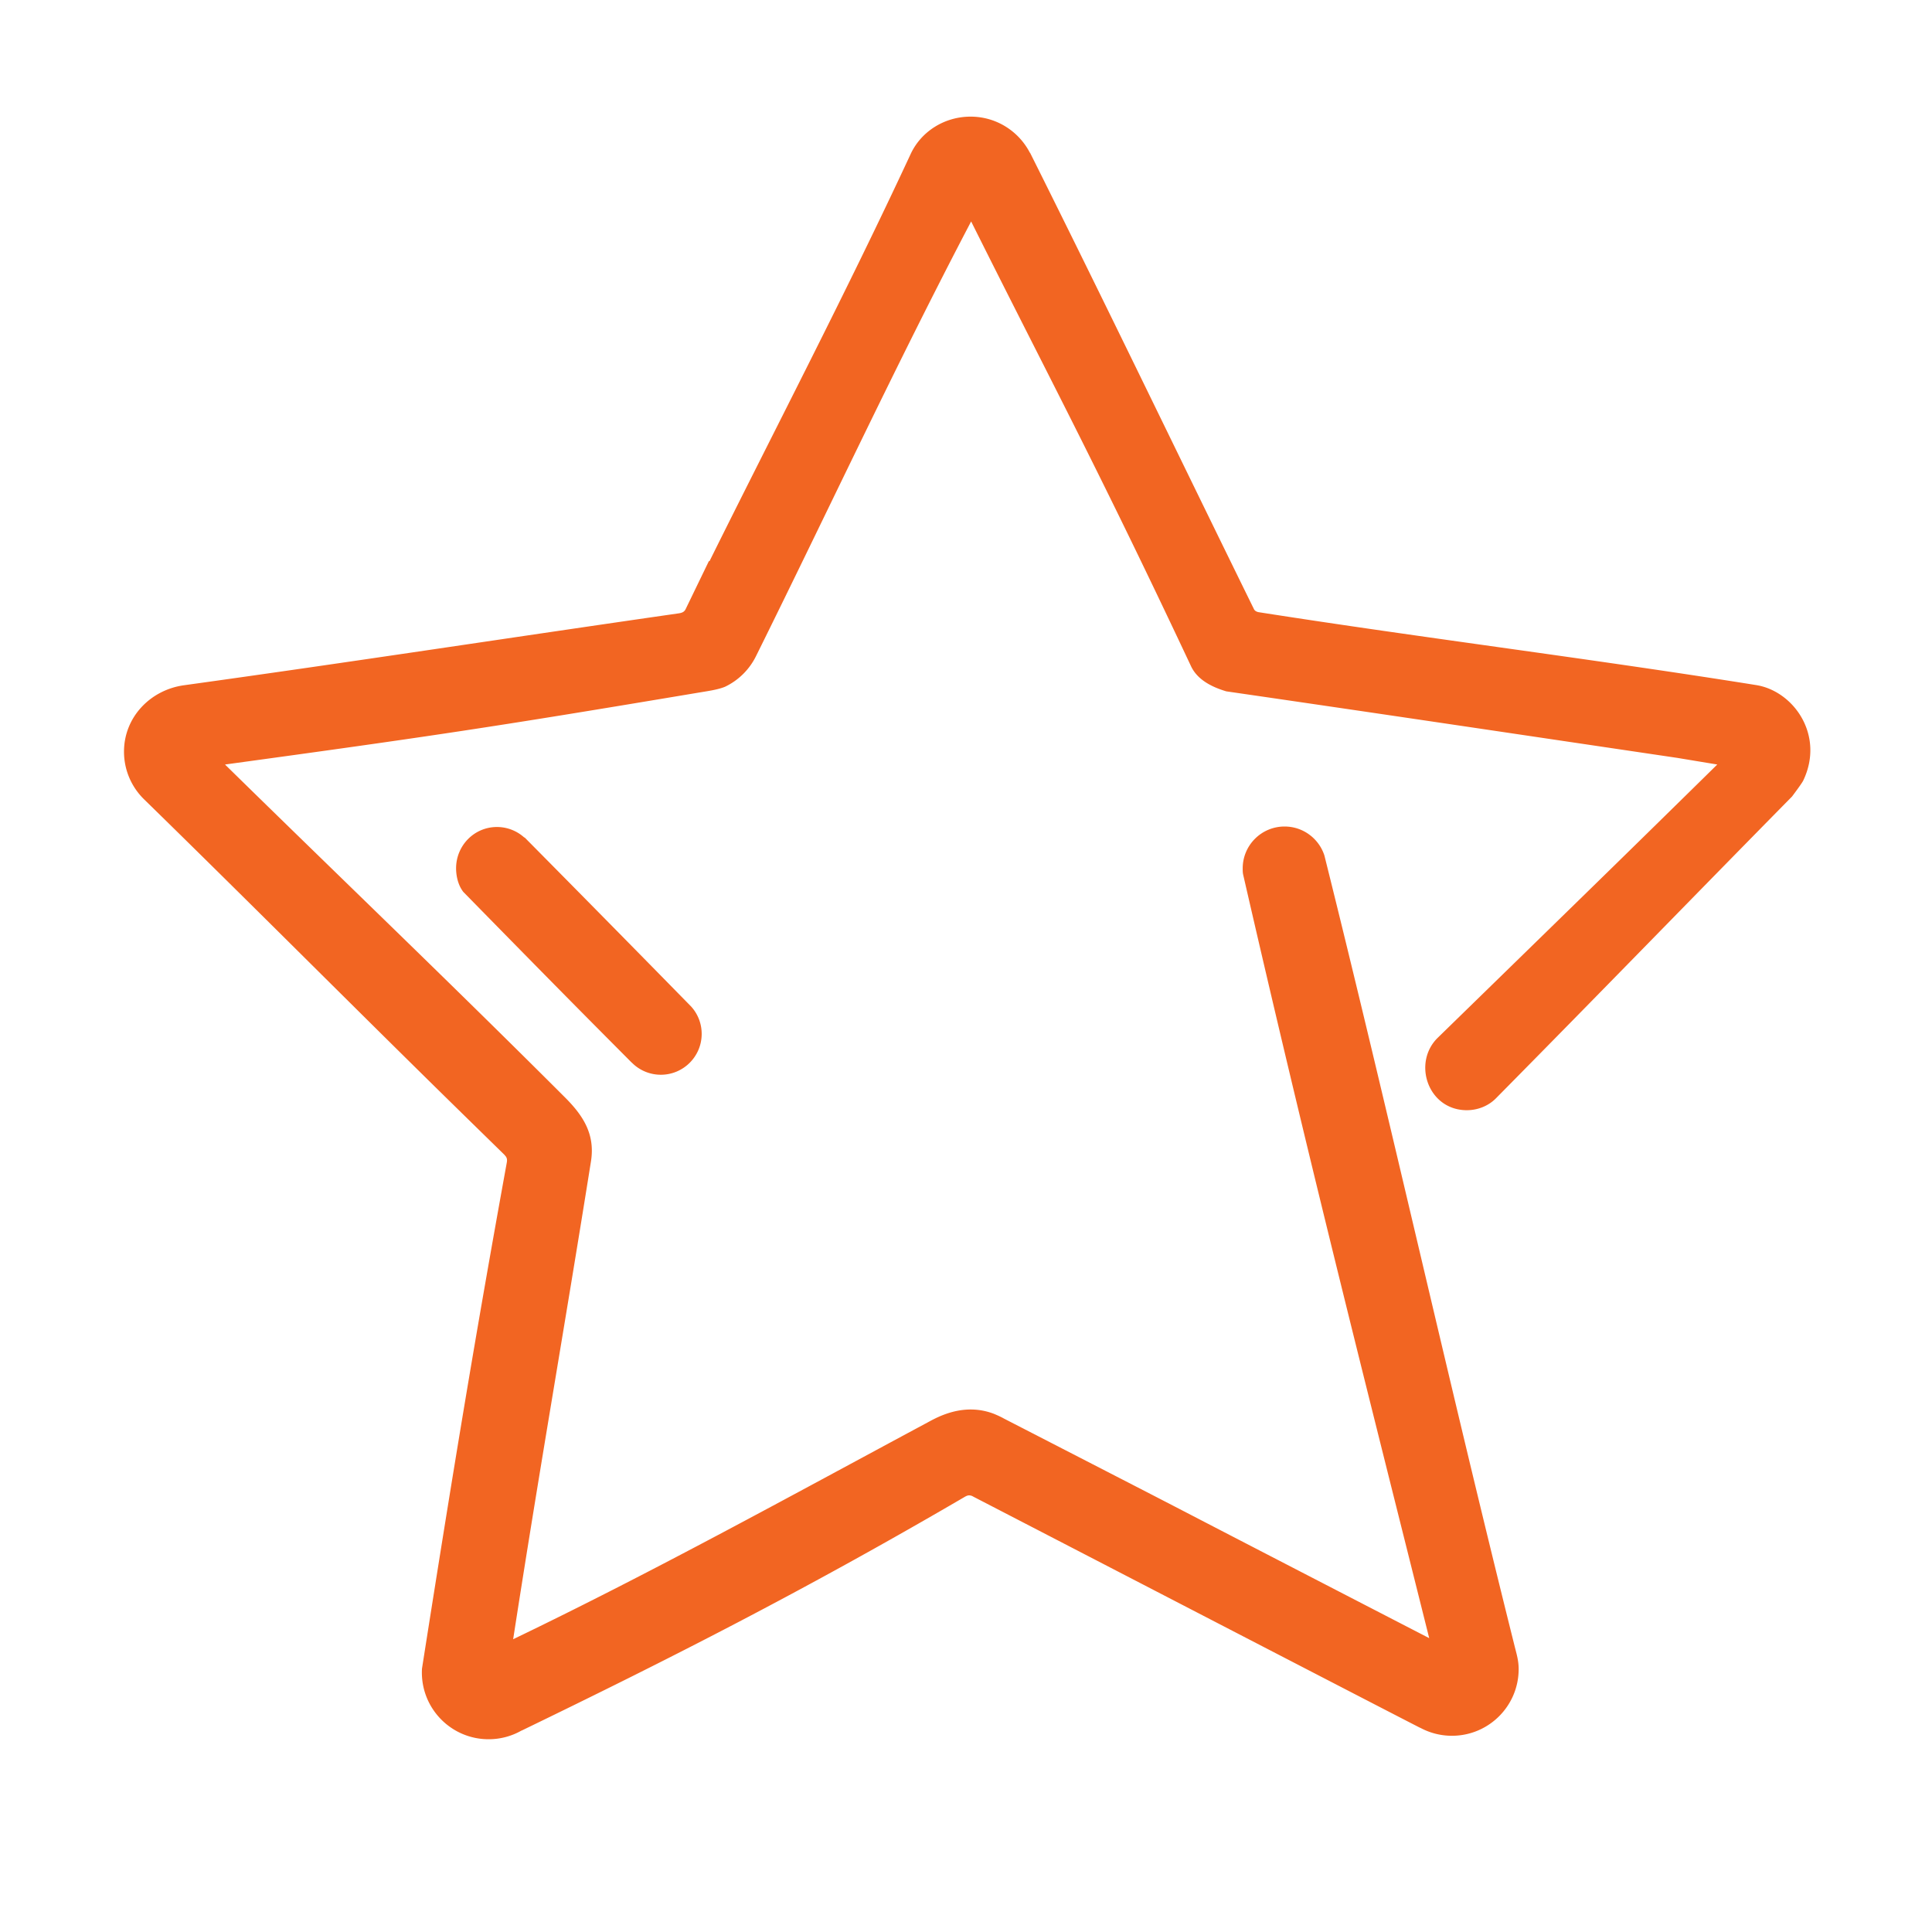 <?xml version="1.0" standalone="no"?><!DOCTYPE svg PUBLIC "-//W3C//DTD SVG 1.1//EN" "http://www.w3.org/Graphics/SVG/1.1/DTD/svg11.dtd"><svg t="1636454437834" class="icon" viewBox="0 0 1024 1024" version="1.1" xmlns="http://www.w3.org/2000/svg" p-id="14590" xmlns:xlink="http://www.w3.org/1999/xlink" width="200" height="200"><defs><style type="text/css"></style></defs><path d="M376.049 297.443l-0.317-0.064-12.255 25.313c-0.763 1.73-2.131 2.162-3.814 2.404-87.753 12.621-174.681 25.995-262.155 38.102-17.768 2.459-31.784 16.866-31.784 35.186 0 9.917 4.084 18.88 10.661 25.3 57.41 56.042 114.172 113.246 171.047 168.882v0.001l20.041 19.609 0.021 0.098c0.471 0.431 0.84 0.973 1.065 1.584 0.321 1.021 0.115 1.974-0.049 2.881-16.431 90.547-27.805 159.195-44.845 267.633l-0.004 0.033 0.002 0.012a35.816 35.816 0 0 0-0.061 2.05c0 19.529 15.837 35.365 35.365 35.365a35.185 35.185 0 0 0 17.438-4.596l0.318-0.106c77.257-37.439 148.444-73.463 233.924-123.356 0.979-0.571 1.947-1.196 2.969-1.196a4.011 4.011 0 0 1 2.149 0.62c93.22 48.236 220.351 114.125 236.896 122.559l0.126 0.014a35.2 35.2 0 0 0 16.77 4.224c19.529 0 35.365-15.837 35.365-35.365 0-4.487-1.077-7.886-2.14-12.143-34.837-139.354-66.039-279.642-100.814-419.041-2.874-8.922-11.245-15.379-21.123-15.379-12.251 0-22.187 9.936-22.187 22.188 0 1.122 0 2.24 0.244 3.301 33.832 147.473 63.054 262.65 94.796 389.46l3.813 15.236-14.191-7.33C569.469 771.115 676.461 826.142 532.113 751.868c-1.693-0.962-3.435-1.722-5.223-2.48-16.283-6.281-30.285 1.873-35.309 4.57-72.628 38.985-145.505 79.235-219.596 114.863 14.08-90.941 27.043-164.186 41.254-253.364 2.237-14.291-4.116-24.138-13.767-33.791-59.414-59.421-120.218-117.596-180.212-176.458 109.319-14.962 142.607-19.933 250.78-38.067 5.708-0.956 10.292-1.568 14.185-3.121 7.405-3.524 13.121-9.397 16.542-16.396C438.849 270.817 474.881 193.333 514.725 117.368c39.947 80.107 65.982 128.237 116.543 235.736 3.463 7.364 11.333 11.113 18.57 13.286l0.045 0.023 0.087 0.016c86.487 12.553 163.33 24.068 238.961 35.256l21.258 3.523-13.676 13.44 0.001 0.002c-35.878 35.205-34.158 33.585-134.444 131.355-13.467 13.128-5.421 37.819 14.665 38.417 6.22 0.185 12.154-2.2 16.183-6.328 54.848-55.504 104.92-107.136 156.881-159.904 0 0 4.792-6.332 5.88-8.319 11.663-24.136-5.067-47.746-25.056-50.797-87.577-14.006-175.6-24.837-263.199-38.559-1.086-0.132-2.278-0.6-2.799-1.658-39.584-80.53-78.47-161.493-118.616-241.782l-0.176-0.175c-5.892-11.336-17.741-19.081-31.397-19.081-13.933 0-26.245 7.94-31.75 19.776-34.338 73.834-71.508 145.014-106.639 215.851h0.001v-0.003zM245.551 472.713c49.268 50.272 62.06 63.152 88.959 90.178l1.465 1.359a21.564 21.564 0 0 0 14.285 5.386c11.953 0 21.647-9.693 21.647-21.647a21.551 21.551 0 0 0-4.86-13.663l-0.648-0.761a24860.872 24860.872 0 0 0-88.207-89.563l-0.453-0.226a21.565 21.565 0 0 0-14.355-5.448c-11.952 0-21.509 9.695-21.647 21.647-0.038 3.216 0.635 8.636 3.813 12.739z" p-id="14591" fill="#f26522"></path></svg>